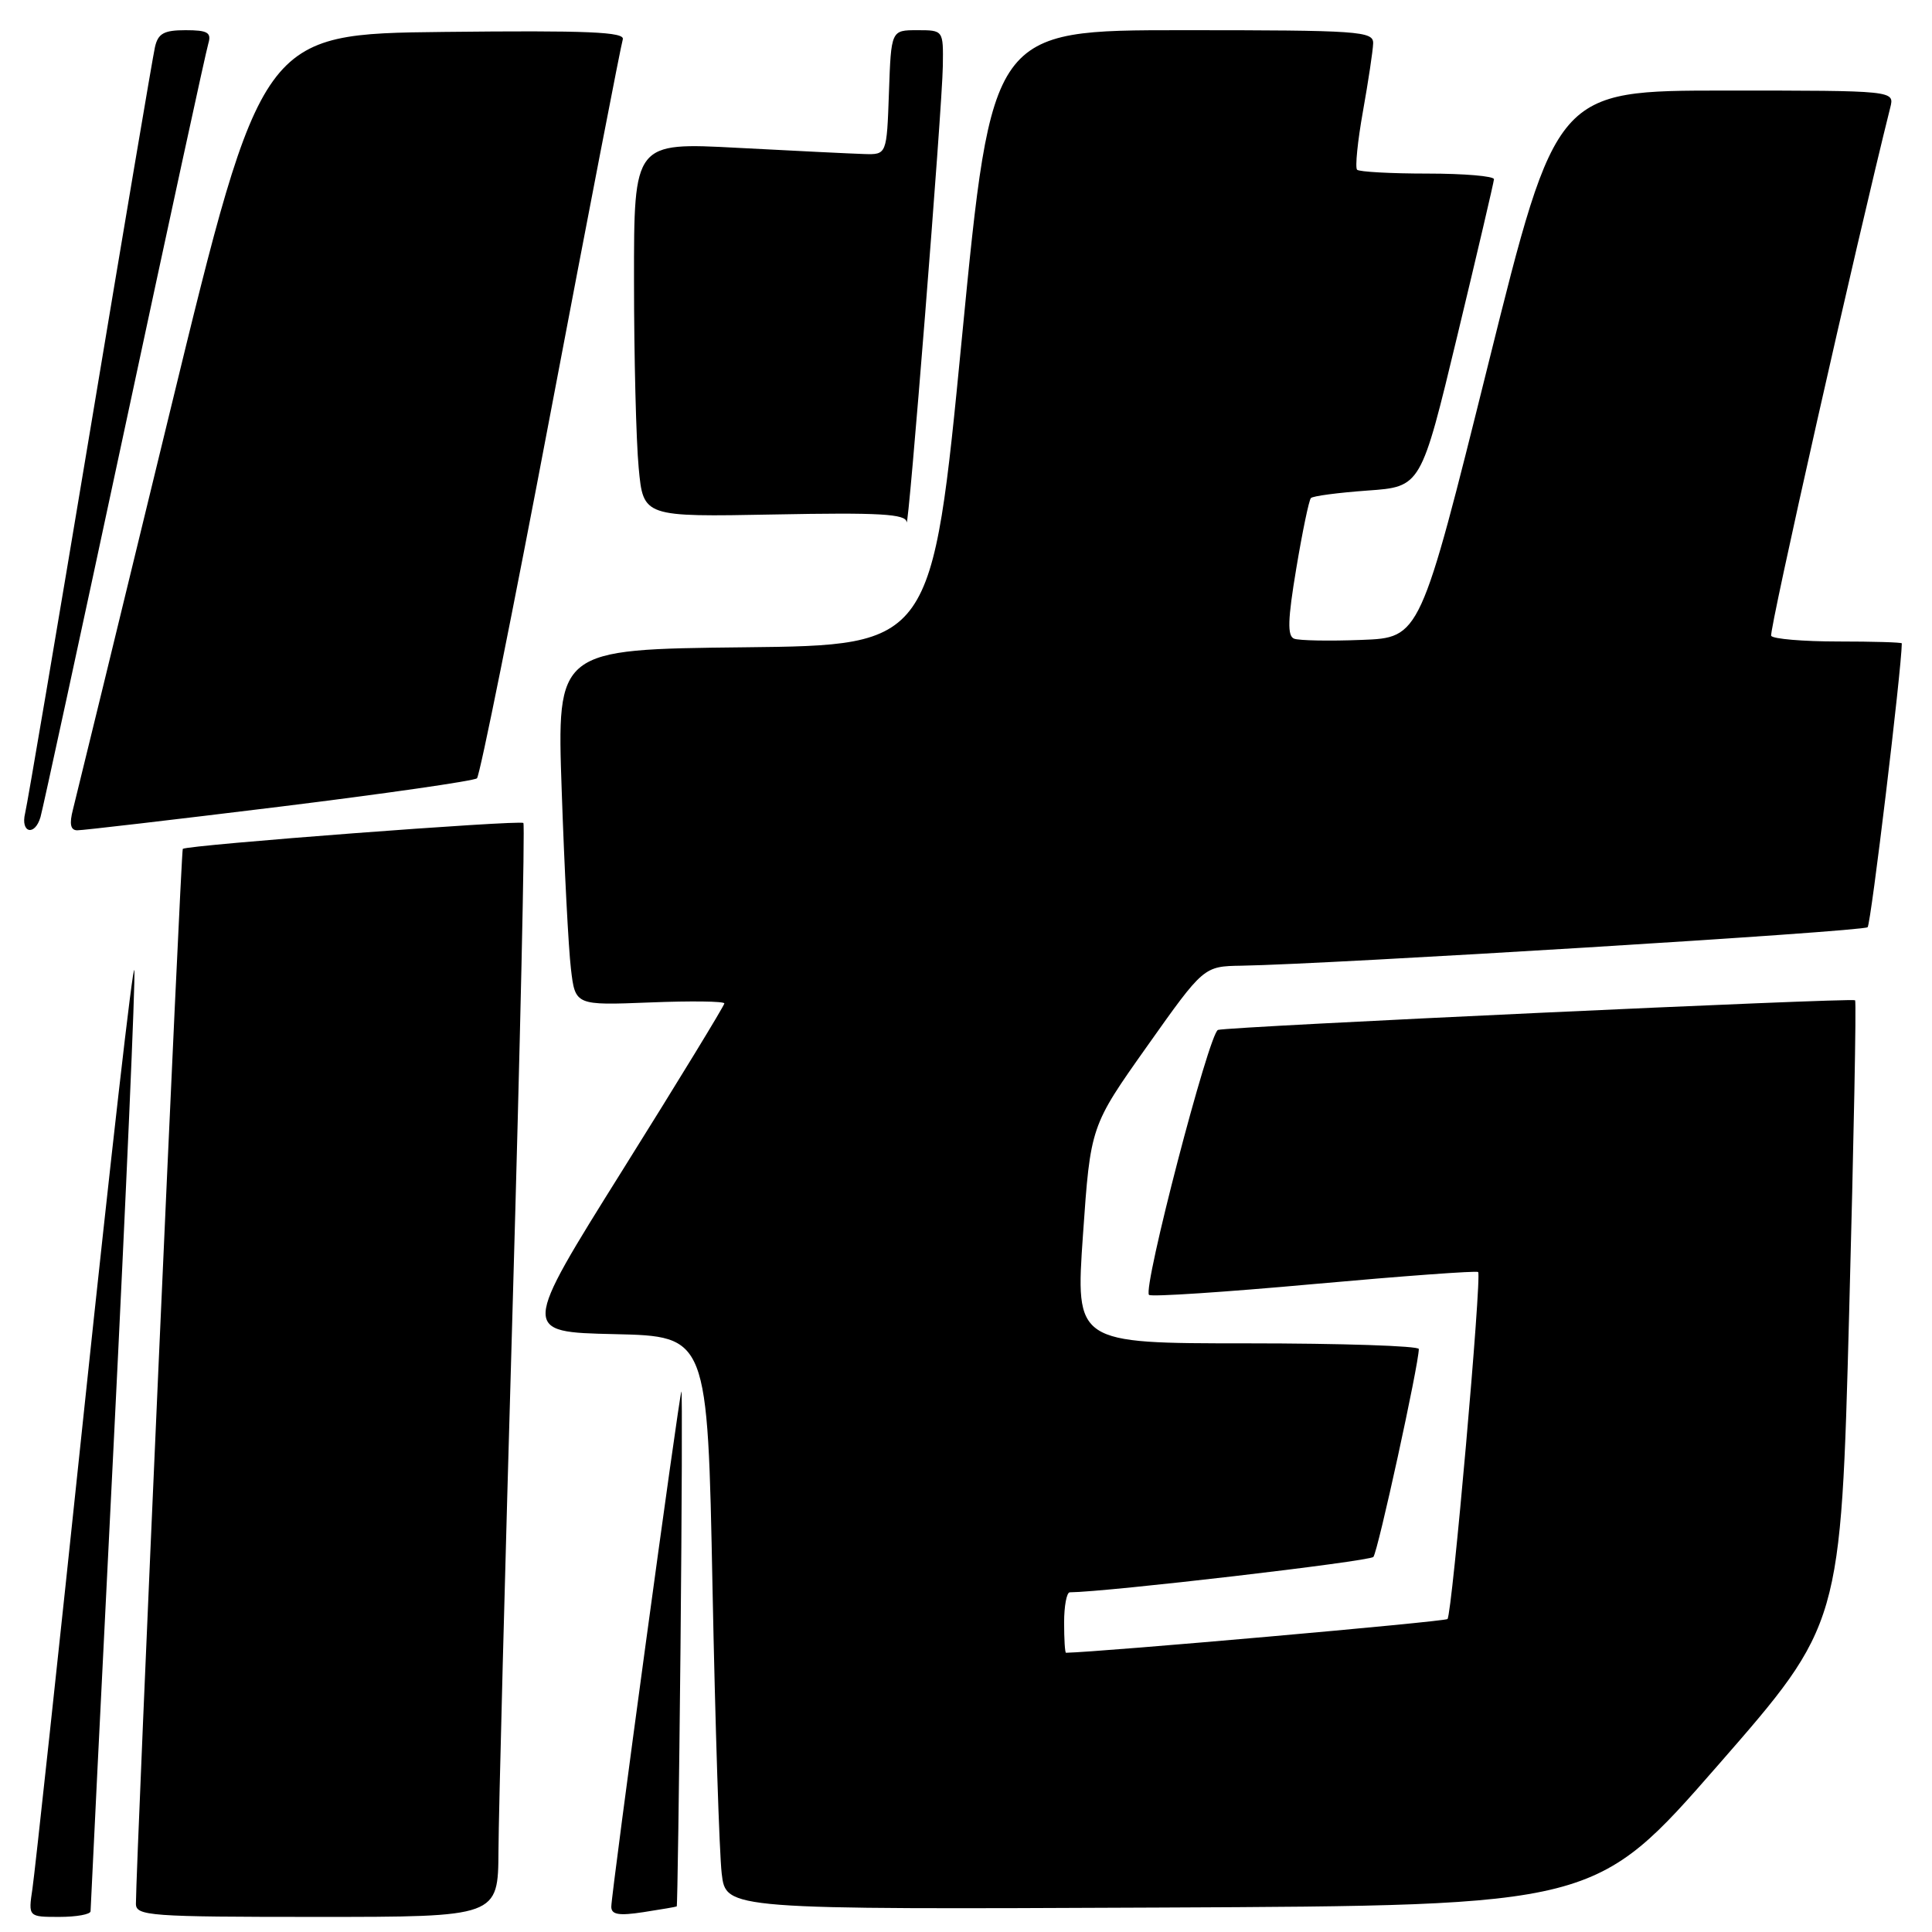 <?xml version="1.0" encoding="UTF-8" standalone="no"?>
<!DOCTYPE svg PUBLIC "-//W3C//DTD SVG 1.1//EN" "http://www.w3.org/Graphics/SVG/1.1/DTD/svg11.dtd" >
<svg xmlns="http://www.w3.org/2000/svg" xmlns:xlink="http://www.w3.org/1999/xlink" version="1.1" viewBox="0 0 256 256">
 <g >
 <path fill="currentColor"
d=" M 12.00 253.25 C 12.00 252.84 13.37 225.09 15.05 191.57 C 16.72 158.06 17.96 129.71 17.80 128.57 C 17.63 127.43 14.66 153.50 11.18 186.50 C 7.71 219.50 4.61 248.19 4.30 250.25 C 3.74 254.00 3.74 254.00 7.87 254.00 C 10.14 254.00 12.00 253.66 12.00 253.25 Z  M 66.05 245.25 C 66.07 240.44 66.92 207.93 67.93 173.00 C 68.93 138.07 69.57 109.30 69.35 109.05 C 68.95 108.62 24.79 111.97 24.22 112.48 C 23.98 112.69 18.03 246.72 18.01 252.25 C 18.00 253.87 19.81 254.00 42.00 254.00 C 66.00 254.00 66.00 254.00 66.05 245.25 Z  M 89.67 252.61 C 89.76 252.55 89.98 237.12 90.17 218.33 C 90.35 199.54 90.41 184.26 90.29 184.38 C 90.01 184.66 81.00 250.88 81.00 252.65 C 81.00 253.70 81.99 253.87 85.25 253.37 C 87.59 253.01 89.58 252.67 89.67 252.61 Z  M 227.66 233.88 C 243.92 215.26 243.92 215.26 245.02 174.03 C 245.63 151.35 245.99 132.68 245.81 132.54 C 245.37 132.19 162.75 136.03 161.39 136.47 C 160.21 136.85 151.39 170.72 152.25 171.58 C 152.52 171.86 162.37 171.21 174.12 170.14 C 185.88 169.08 195.66 168.36 195.86 168.55 C 196.37 169.03 192.41 213.92 191.80 214.53 C 191.45 214.88 145.79 218.91 141.25 219.00 C 141.11 219.00 141.00 217.20 141.00 215.00 C 141.00 212.80 141.34 211.00 141.75 210.99 C 146.70 210.95 181.48 206.89 181.98 206.30 C 182.58 205.60 188.01 180.73 188.00 178.75 C 188.00 178.34 177.76 178.00 165.25 178.00 C 142.50 178.00 142.50 178.00 143.50 163.61 C 144.50 149.22 144.50 149.22 152.00 138.63 C 159.50 128.04 159.50 128.04 164.50 127.96 C 176.33 127.76 246.91 123.43 247.47 122.86 C 247.91 122.43 251.96 88.73 252.00 85.25 C 252.00 85.11 248.20 85.00 243.56 85.00 C 238.92 85.00 234.93 84.66 234.69 84.25 C 234.37 83.69 245.99 32.17 250.47 14.25 C 251.04 12.00 251.04 12.00 228.63 12.00 C 206.22 12.00 206.22 12.00 197.20 48.25 C 188.18 84.50 188.18 84.50 180.43 84.79 C 176.16 84.96 172.14 84.88 171.48 84.63 C 170.56 84.28 170.63 82.10 171.76 75.34 C 172.57 70.48 173.44 66.28 173.70 66.00 C 173.95 65.72 177.34 65.28 181.22 65.00 C 188.29 64.50 188.29 64.50 193.10 44.50 C 195.75 33.50 197.93 24.16 197.96 23.75 C 197.98 23.34 194.03 23.00 189.17 23.00 C 184.31 23.00 180.10 22.77 179.82 22.49 C 179.54 22.20 179.89 18.71 180.60 14.74 C 181.31 10.76 181.92 6.71 181.95 5.75 C 182.00 4.13 180.15 4.00 156.71 4.00 C 131.42 4.00 131.42 4.00 127.46 44.75 C 123.50 85.50 123.50 85.50 98.64 85.77 C 73.78 86.04 73.78 86.04 74.43 104.77 C 74.78 115.07 75.33 125.69 75.65 128.36 C 76.22 133.22 76.22 133.22 86.11 132.83 C 91.55 132.61 95.99 132.67 95.98 132.96 C 95.97 133.26 89.92 143.18 82.52 155.00 C 69.07 176.50 69.07 176.50 81.42 176.78 C 93.76 177.06 93.76 177.06 94.41 210.28 C 94.77 228.55 95.32 245.64 95.63 248.26 C 96.19 253.02 96.19 253.02 153.79 252.76 C 211.40 252.50 211.40 252.50 227.66 233.88 Z  M 5.37 108.25 C 5.65 107.29 10.65 84.23 16.48 57.00 C 22.31 29.77 27.31 6.71 27.61 5.75 C 28.04 4.31 27.50 4.00 24.59 4.00 C 21.72 4.00 20.94 4.43 20.53 6.25 C 20.25 7.49 16.39 30.33 11.95 57.00 C 7.50 83.67 3.63 106.51 3.33 107.75 C 2.69 110.38 4.62 110.85 5.37 108.25 Z  M 37.00 106.90 C 51.02 105.17 62.81 103.47 63.20 103.13 C 63.58 102.78 67.99 80.90 72.99 54.50 C 78.00 28.10 82.29 5.93 82.52 5.23 C 82.86 4.23 77.96 4.02 58.82 4.23 C 34.69 4.50 34.69 4.50 22.53 54.50 C 15.85 82.00 10.06 105.74 9.67 107.25 C 9.17 109.17 9.34 110.01 10.23 110.02 C 10.93 110.03 22.98 108.62 37.00 106.90 Z  M 124.93 8.75 C 125.00 4.00 125.00 4.00 121.54 4.00 C 118.08 4.00 118.08 4.00 117.79 12.25 C 117.50 20.50 117.50 20.50 114.50 20.41 C 112.85 20.36 105.31 19.99 97.75 19.59 C 84.00 18.86 84.00 18.86 84.01 37.18 C 84.01 47.26 84.29 58.42 84.63 62.00 C 85.24 68.50 85.24 68.50 102.62 68.17 C 116.55 67.90 120.03 68.10 120.13 69.17 C 120.32 71.20 124.86 14.18 124.93 8.75 Z "/>
</g>
</svg>